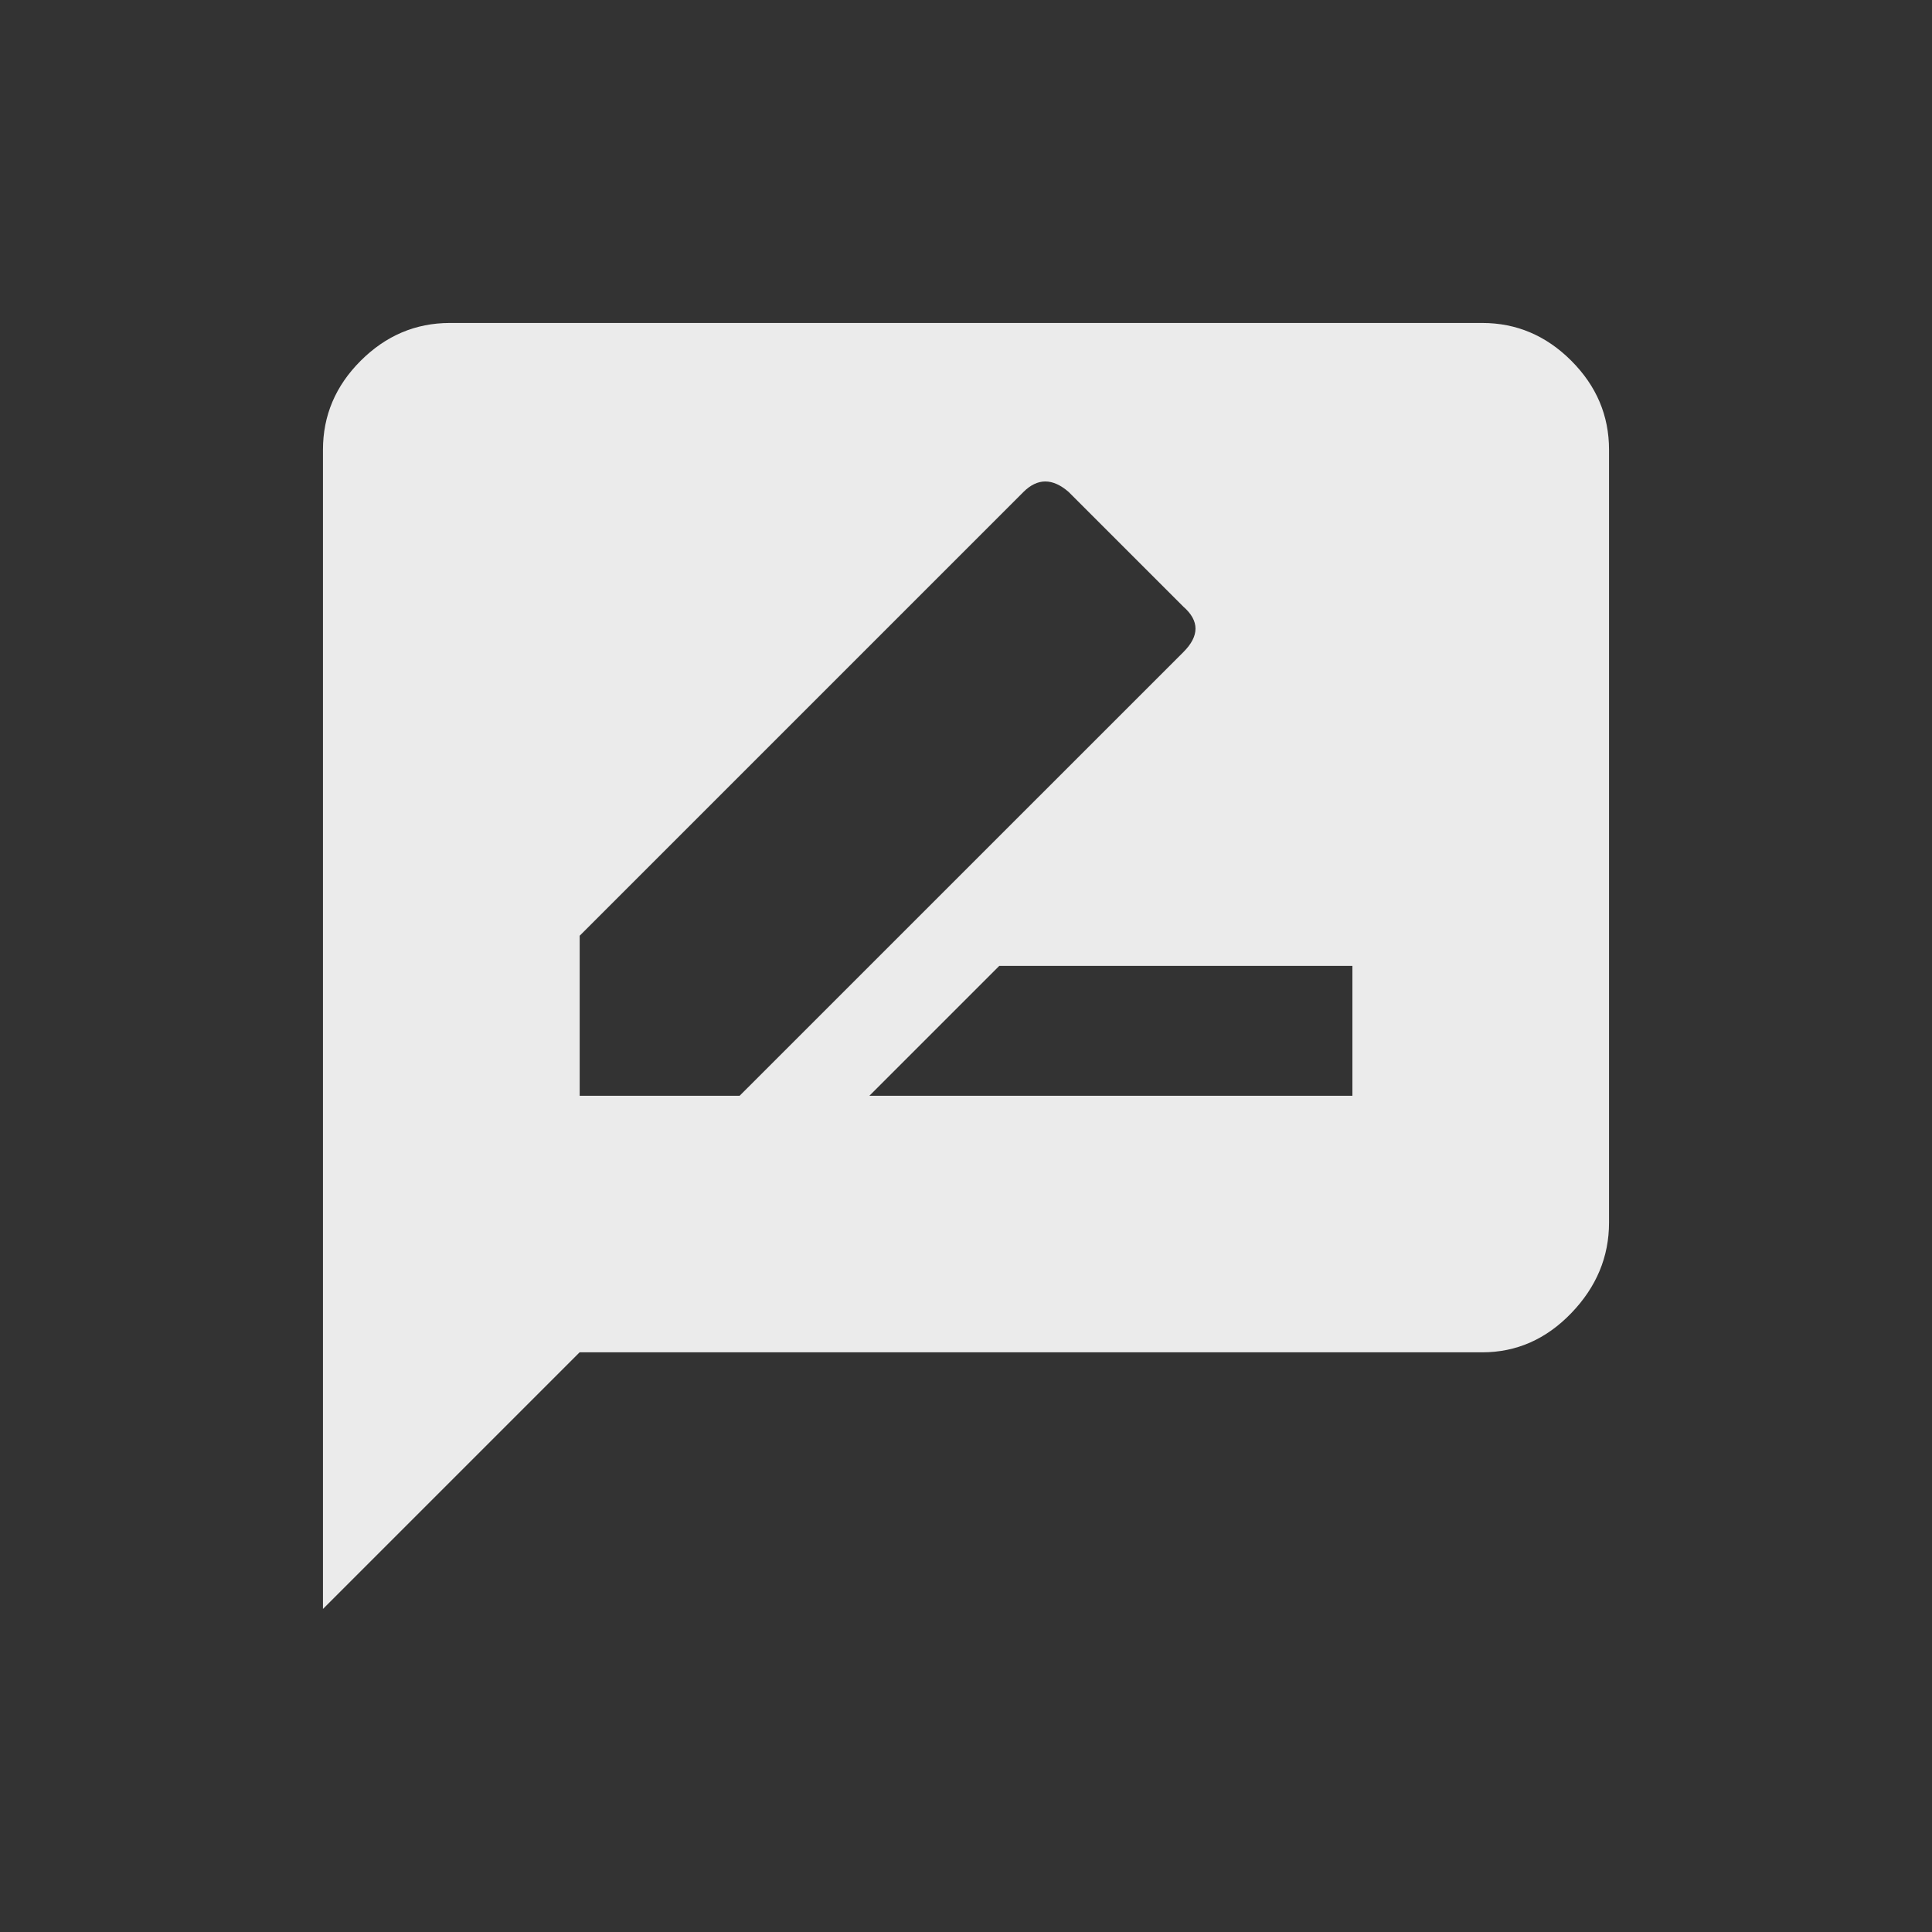 <!-- Generated by IcoMoon.io -->
<svg version="1.1" xmlns="http://www.w3.org/2000/svg" width="24" height="24" viewBox="0 0 24 24">
<rect x="0" y="0" width="24" height="24" fill="#333333" stroke="none"/>
<title>rate_review</title>
<path fill="#ebebeb" d="M16.8 13.612v-1.613h-4.387l-1.613 1.613h6zM7.2 13.612h1.988l5.513-5.512q0.3-0.3 0-0.563l-1.425-1.425q-0.3-0.262-0.563 0l-5.512 5.512v1.988zM18.413 4.012q0.637 0 1.106 0.469t0.469 1.106v9.6q0 0.638-0.469 1.125t-1.106 0.487h-11.213l-3.188 3.188v-14.4q0-0.638 0.469-1.106t1.106-0.469h12.825z"></path>
</svg>
